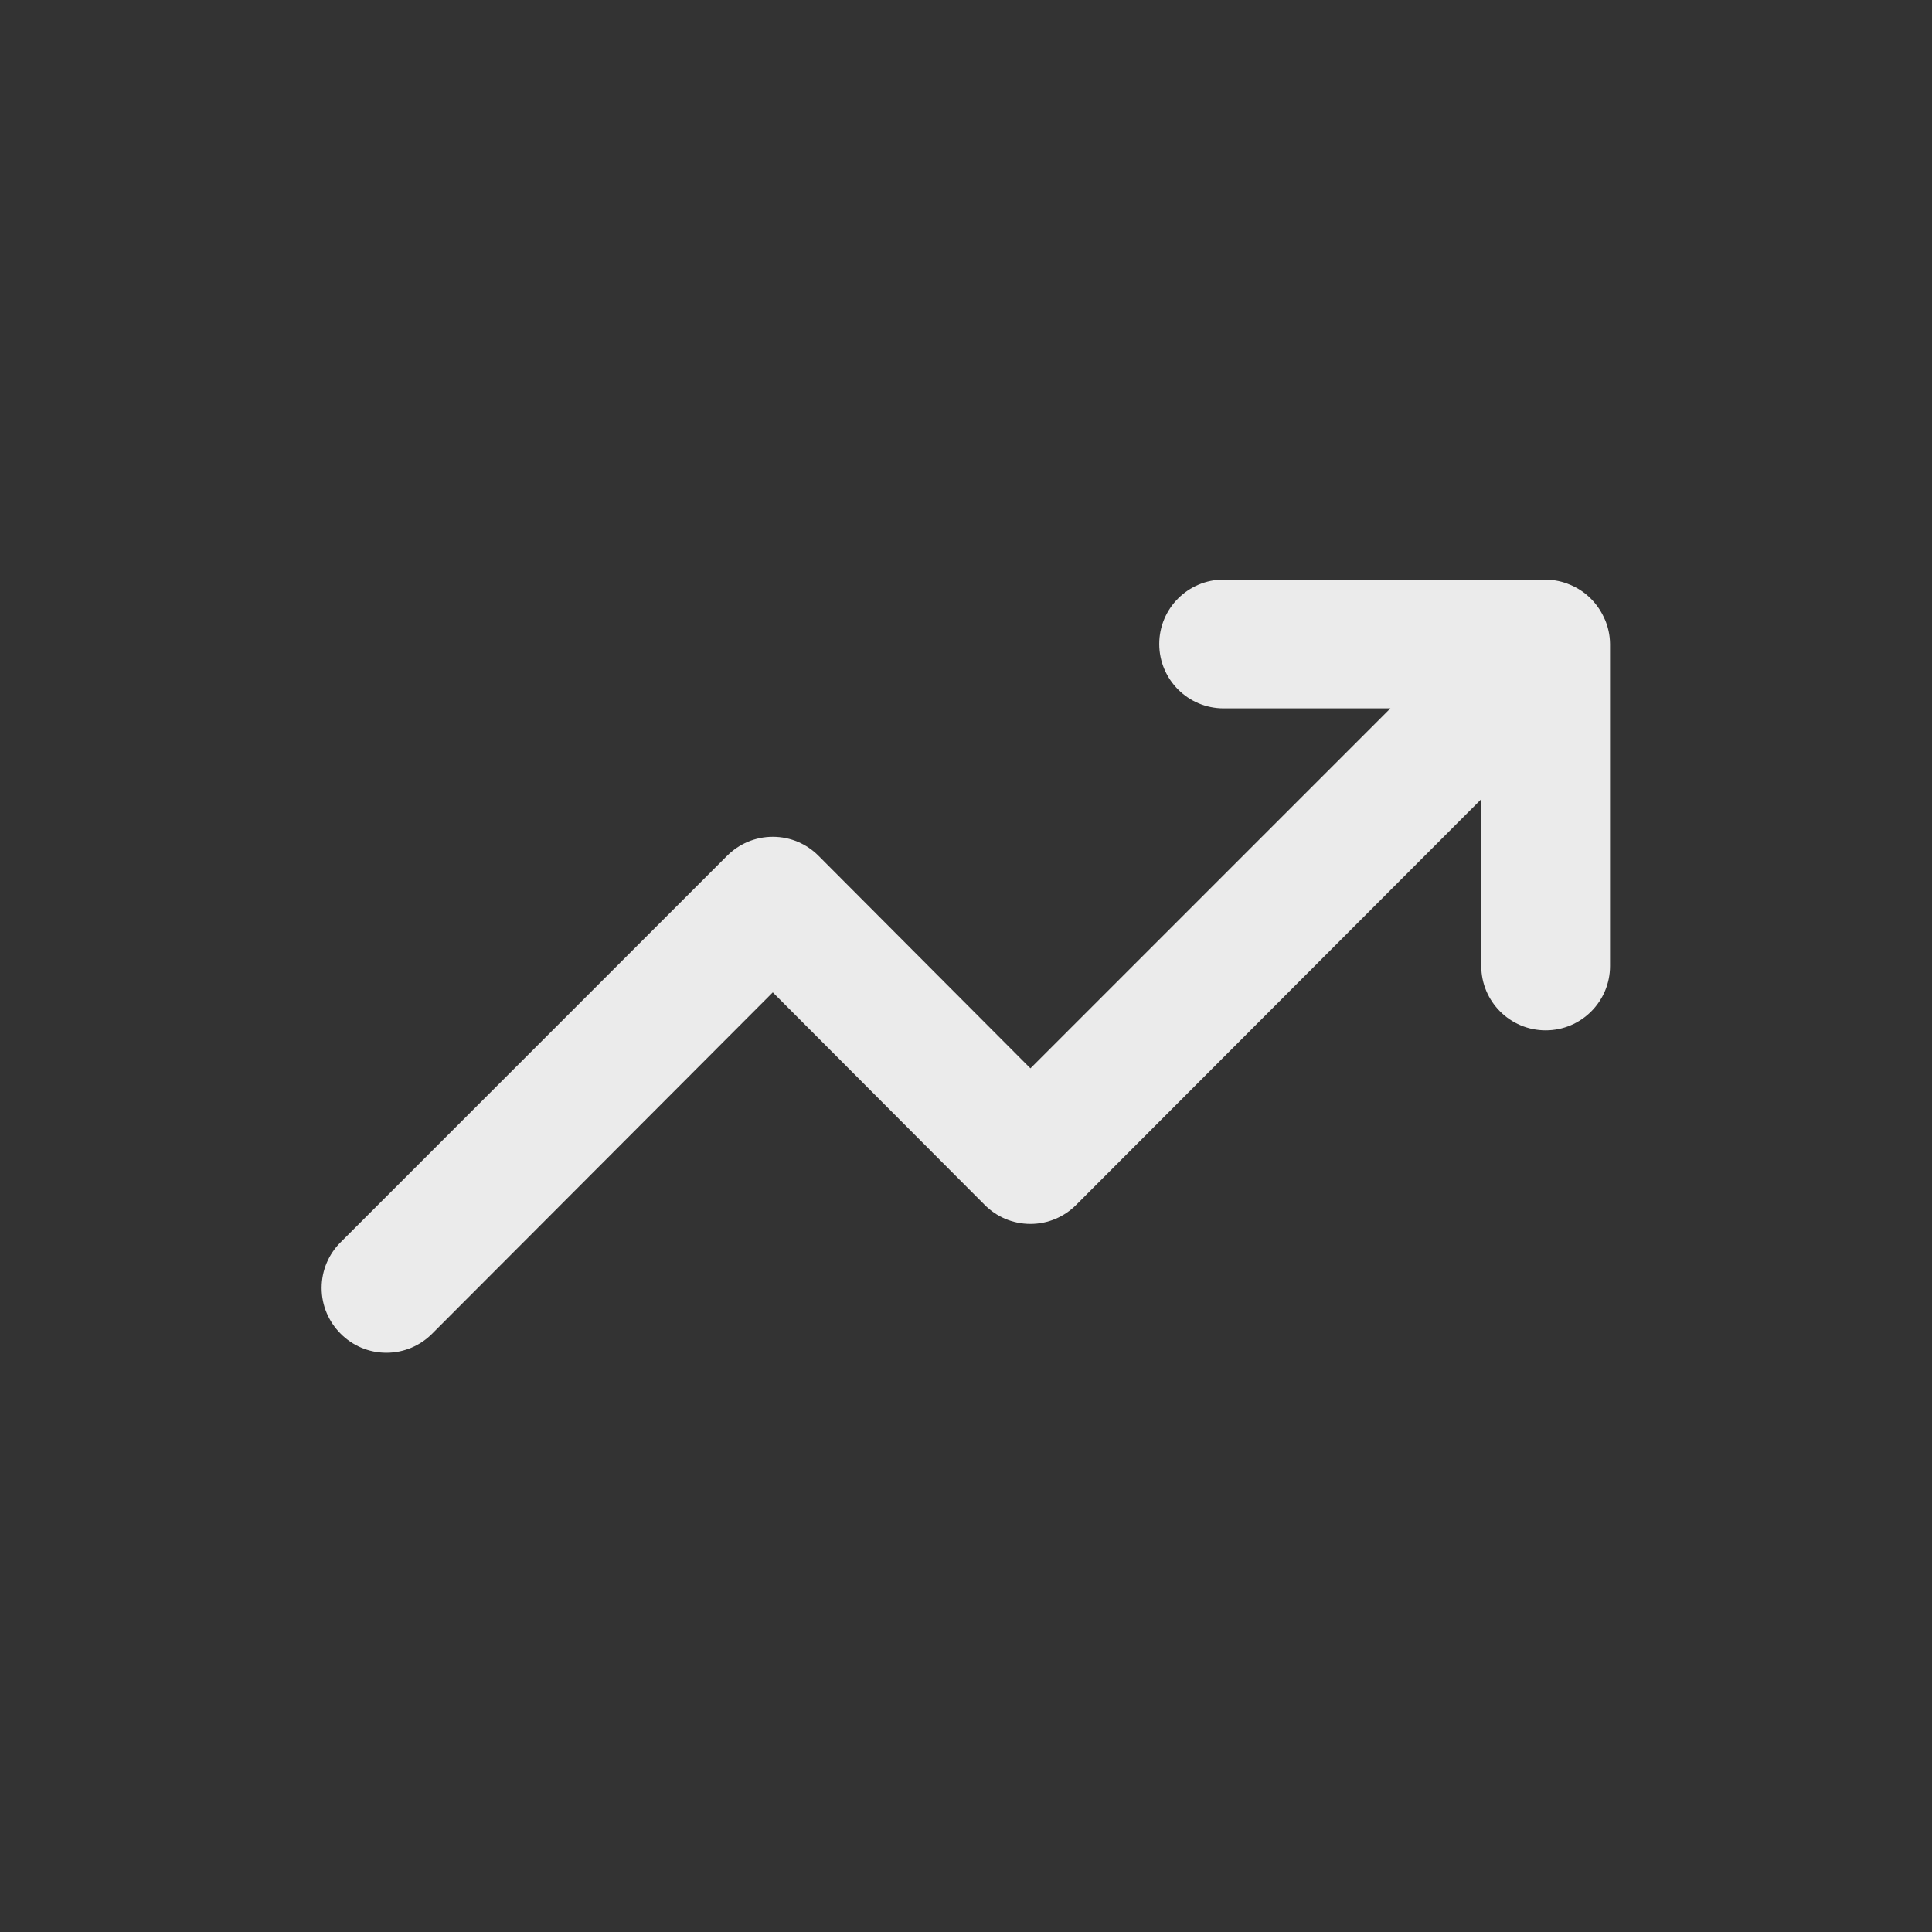 <!-- Generated by IcoMoon.io -->
<svg version="1.1" xmlns="http://www.w3.org/2000/svg" width="40" height="40" viewBox="0 0 40 40">
<rect x="0" y="0" width="40" height="40" fill="#333333" stroke="none"/>
<title>arrow-growth</title>
<path fill="#ebebeb" d="M33.227 12.827c-0.138-0.327-0.393-0.582-0.711-0.717l-0.009-0.003c-0.149-0.065-0.323-0.104-0.506-0.107h-6.667c-0.736 0-1.333 0.597-1.333 1.333s0.597 1.333 1.333 1.333v0h3.453l-7.453 7.453-4.387-4.4c-0.242-0.244-0.577-0.394-0.947-0.394s-0.705 0.151-0.947 0.394l-8 8c-0.244 0.242-0.394 0.577-0.394 0.947s0.151 0.705 0.394 0.947l0 0c0.242 0.244 0.577 0.394 0.947 0.394s0.705-0.151 0.947-0.394l0-0 7.053-7.067 4.387 4.4c0.242 0.244 0.577 0.394 0.947 0.394s0.705-0.151 0.947-0.394l0-0 8.387-8.4v3.453c0 0.736 0.597 1.333 1.333 1.333s1.333-0.597 1.333-1.333v0-6.667c-0.002-0.184-0.041-0.357-0.11-0.515l0.003 0.009z"></path>
</svg>
